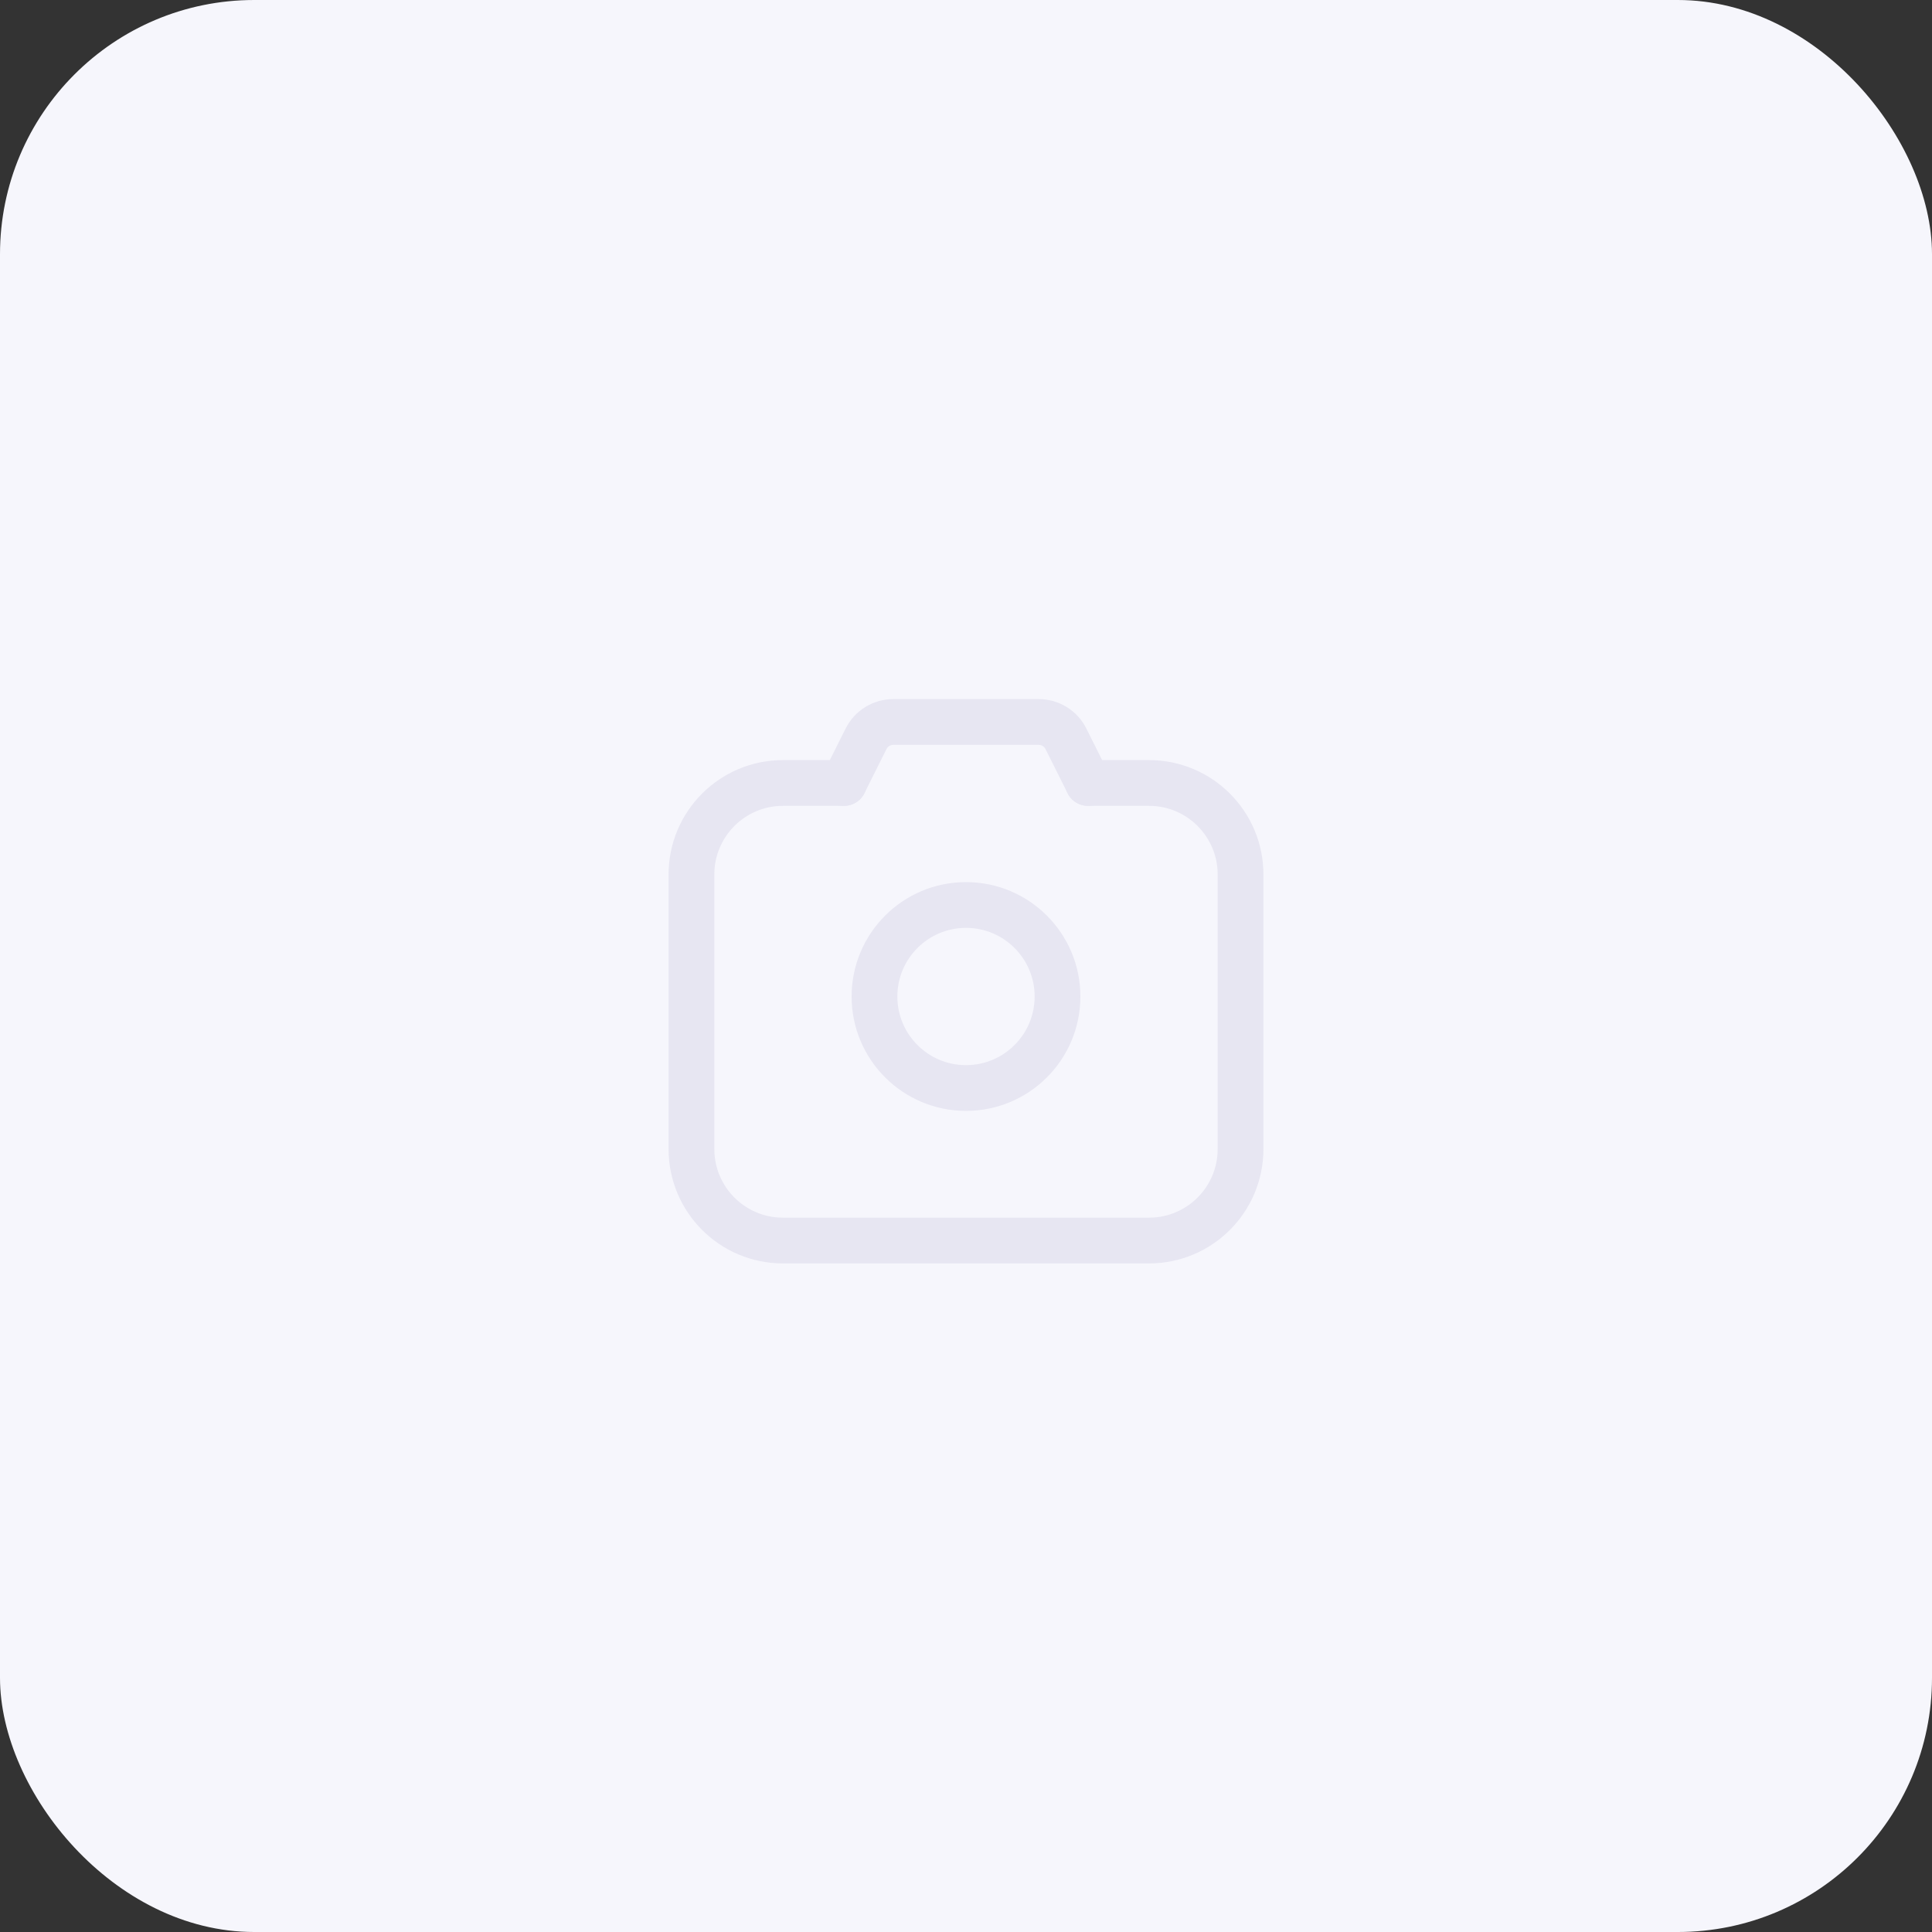<svg width="152" height="152" viewBox="0 0 152 152" fill="none" xmlns="http://www.w3.org/2000/svg">
<rect x="0" y="0" width="152" height="152" fill="#333333" stroke="none"/>
<rect width="152" height="152" rx="20" fill="#F6F6FC"/>
<circle cx="76" cy="78.4" r="7.2" stroke="#E7E6F2" stroke-width="3.6"/>
<path d="M85.6 61.6L83.863 58.127C83.457 57.313 82.626 56.8 81.717 56.8H70.283C69.374 56.8 68.543 57.313 68.137 58.127L66.4 61.6" stroke="#E7E6F2" stroke-width="3.6" stroke-linecap="round" stroke-linejoin="round"/>
<path d="M66.4 61.6H61.6C57.623 61.6 54.4 64.823 54.4 68.8V90.4C54.4 94.376 57.623 97.6 61.6 97.6H90.4C94.376 97.6 97.6 94.376 97.6 90.4V68.8C97.6 64.823 94.376 61.6 90.4 61.6H85.6" stroke="#E7E6F2" stroke-width="3.6" stroke-linecap="round" stroke-linejoin="round"/>
</svg>
